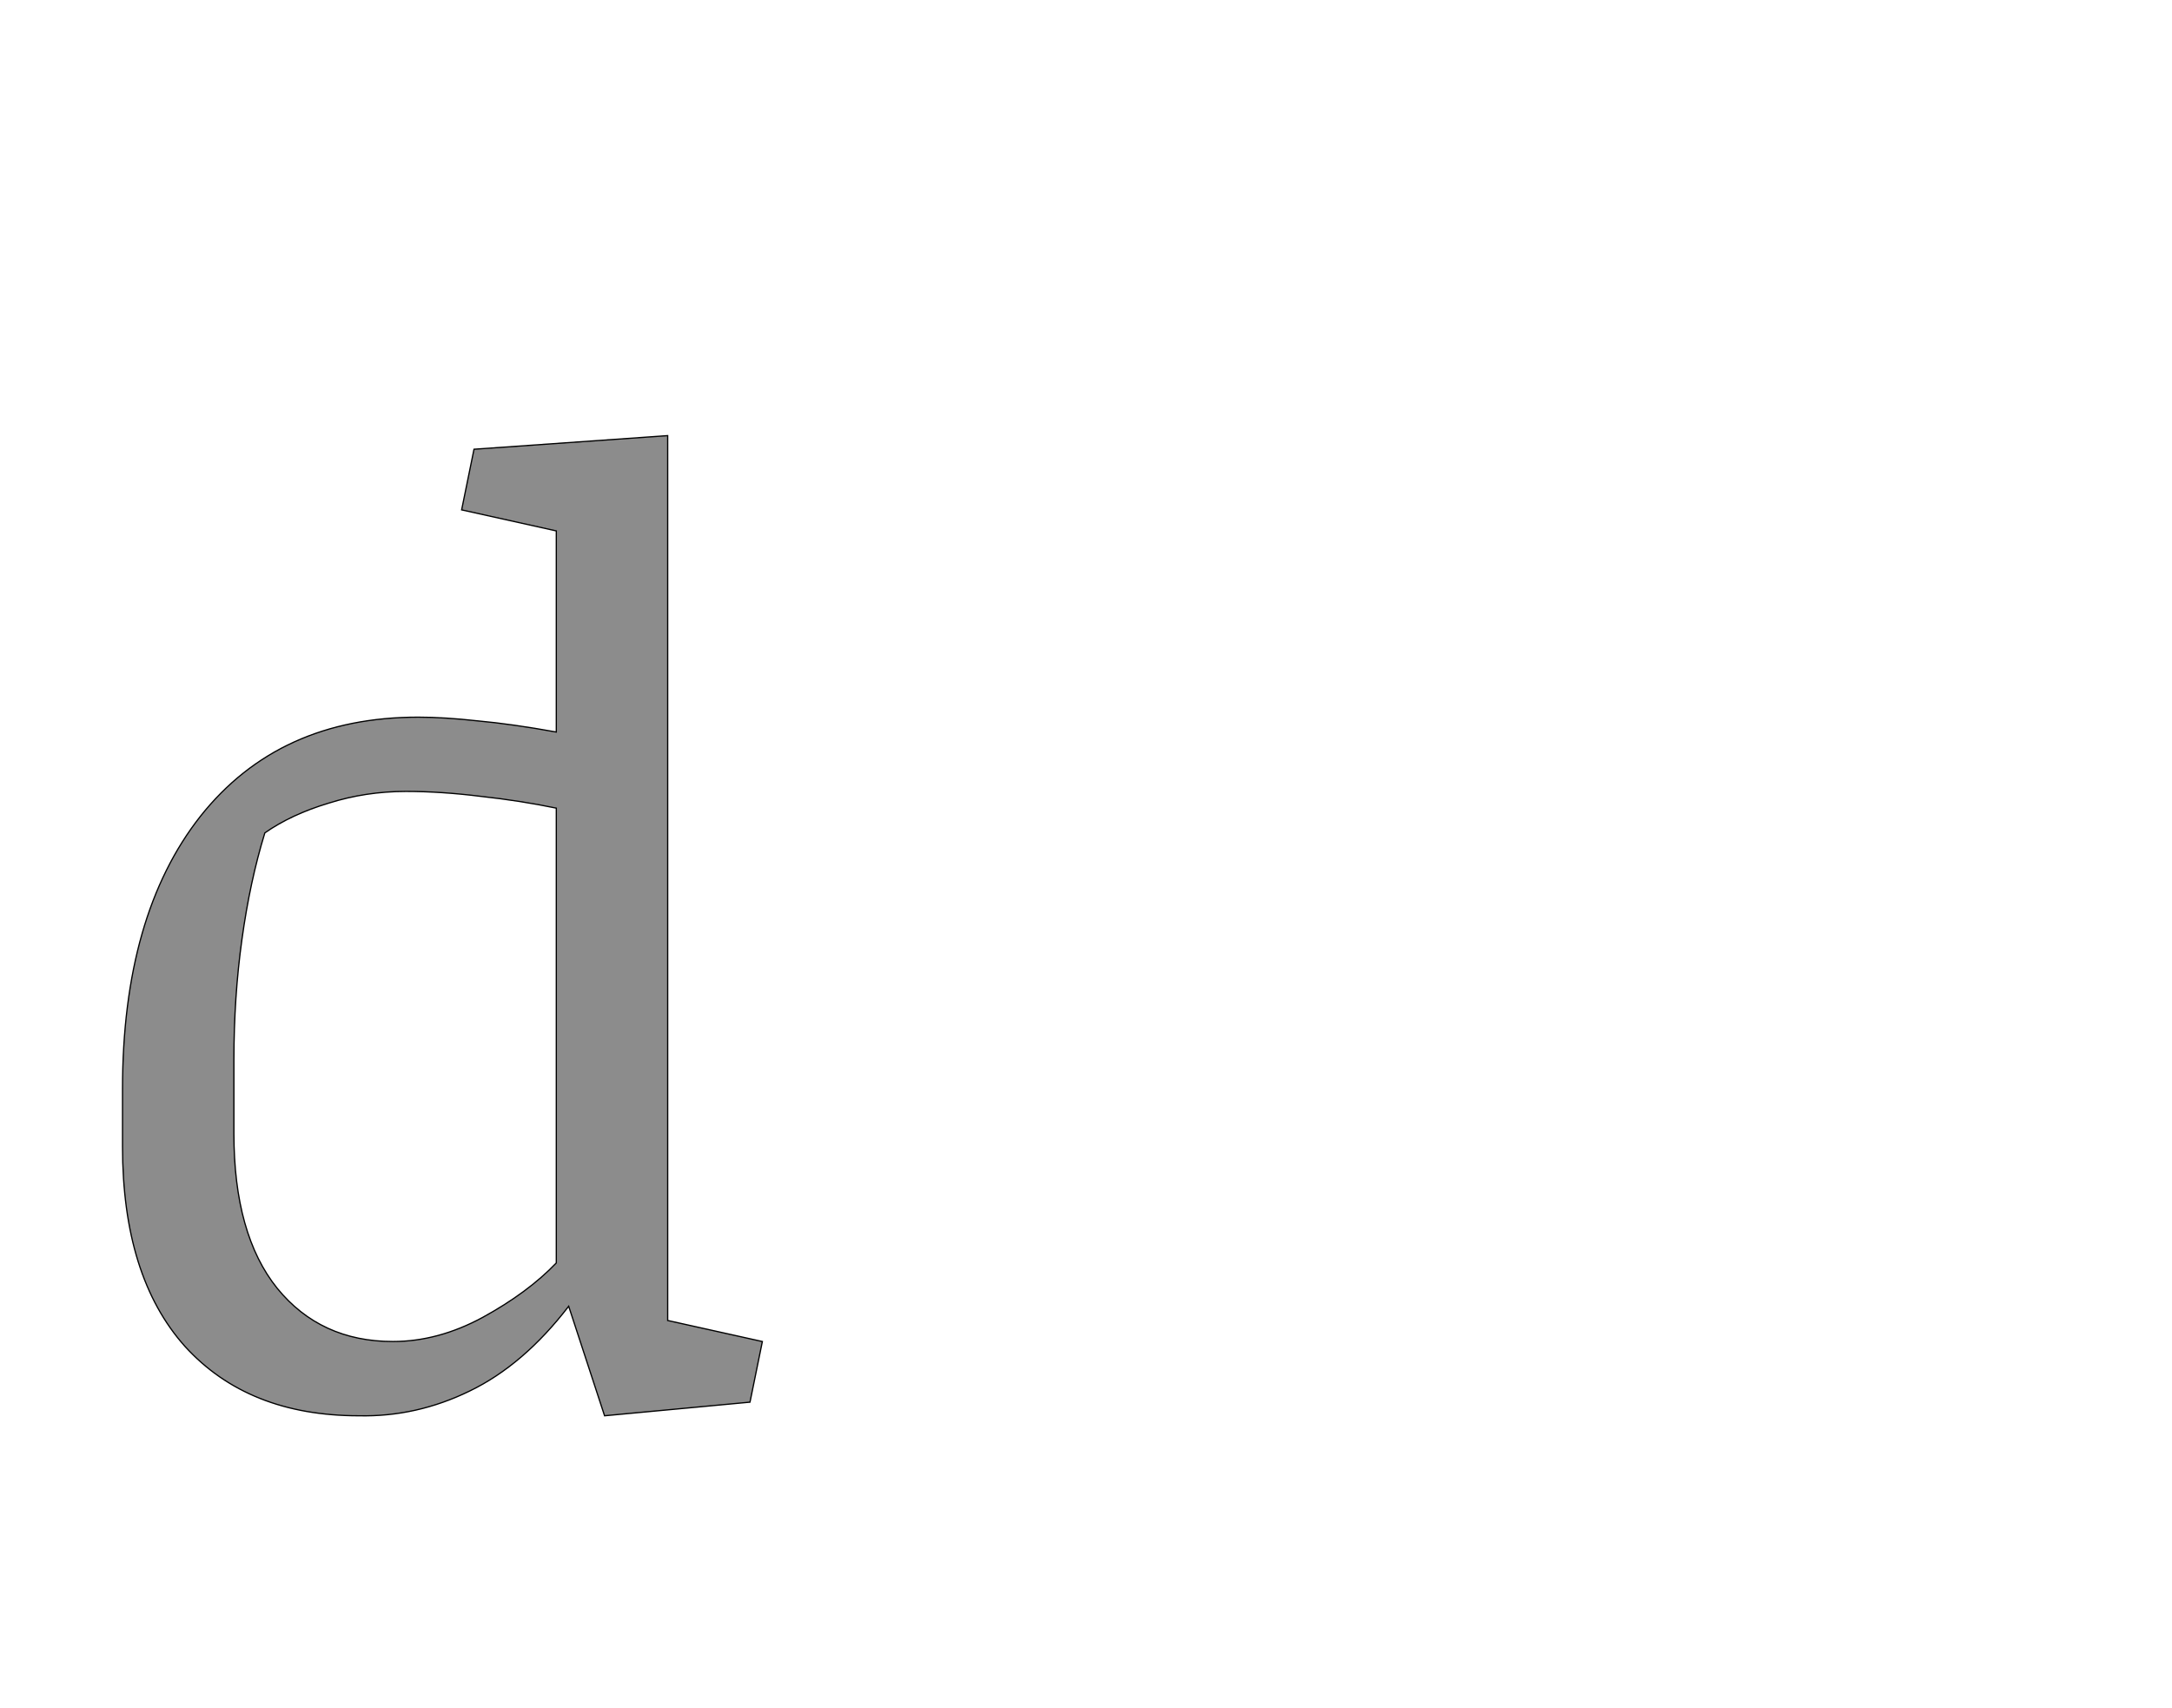 <!--
BEGIN METADATA

BBOX_X_MIN 98
BBOX_Y_MIN -22
BBOX_X_MAX 1132
BBOX_Y_MAX 1562
WIDTH 1034
HEIGHT 1586
H_BEARING_X 98
H_BEARING_Y 1562
H_ADVANCE 1186
V_BEARING_X -495
V_BEARING_Y 604
V_ADVANCE 2795
ORIGIN_X 0
ORIGIN_Y 0

END METADATA
-->

<svg width='3510px' height='2760px' xmlns='http://www.w3.org/2000/svg' version='1.1'>

 <!-- make sure glyph is visible within svg window -->
 <g fill-rule='nonzero'  transform='translate(100 2266)'>

  <!-- draw actual outline using lines and Bezier curves-->
  <path fill='black' stroke='black' fill-opacity='0.45'  stroke-width='2'  d='
 M 979,-132
 L 1132,-98
 L 1112,0
 L 877,22
 L 819,-155
 Q 746,-60 659,-18
 Q 573,24 480,22
 Q 301,22 199,-90
 Q 98,-203 98,-413
 L 98,-506
 Q 98,-787 224,-947
 Q 351,-1107 576,-1107
 Q 618,-1107 672,-1101
 Q 727,-1096 799,-1083
 L 799,-1408
 L 646,-1442
 L 666,-1540
 L 979,-1562
 L 979,-132
 Z

 M 278,-434
 Q 278,-271 348,-184
 Q 418,-98 535,-98
 Q 608,-98 680,-137
 Q 753,-177 799,-225
 L 799,-960
 Q 741,-972 677,-979
 Q 613,-987 556,-987
 Q 491,-987 431,-968
 Q 371,-950 328,-920
 Q 304,-842 291,-748
 Q 278,-655 278,-553
 L 278,-434
 Z

  '/>
 </g>
</svg>
